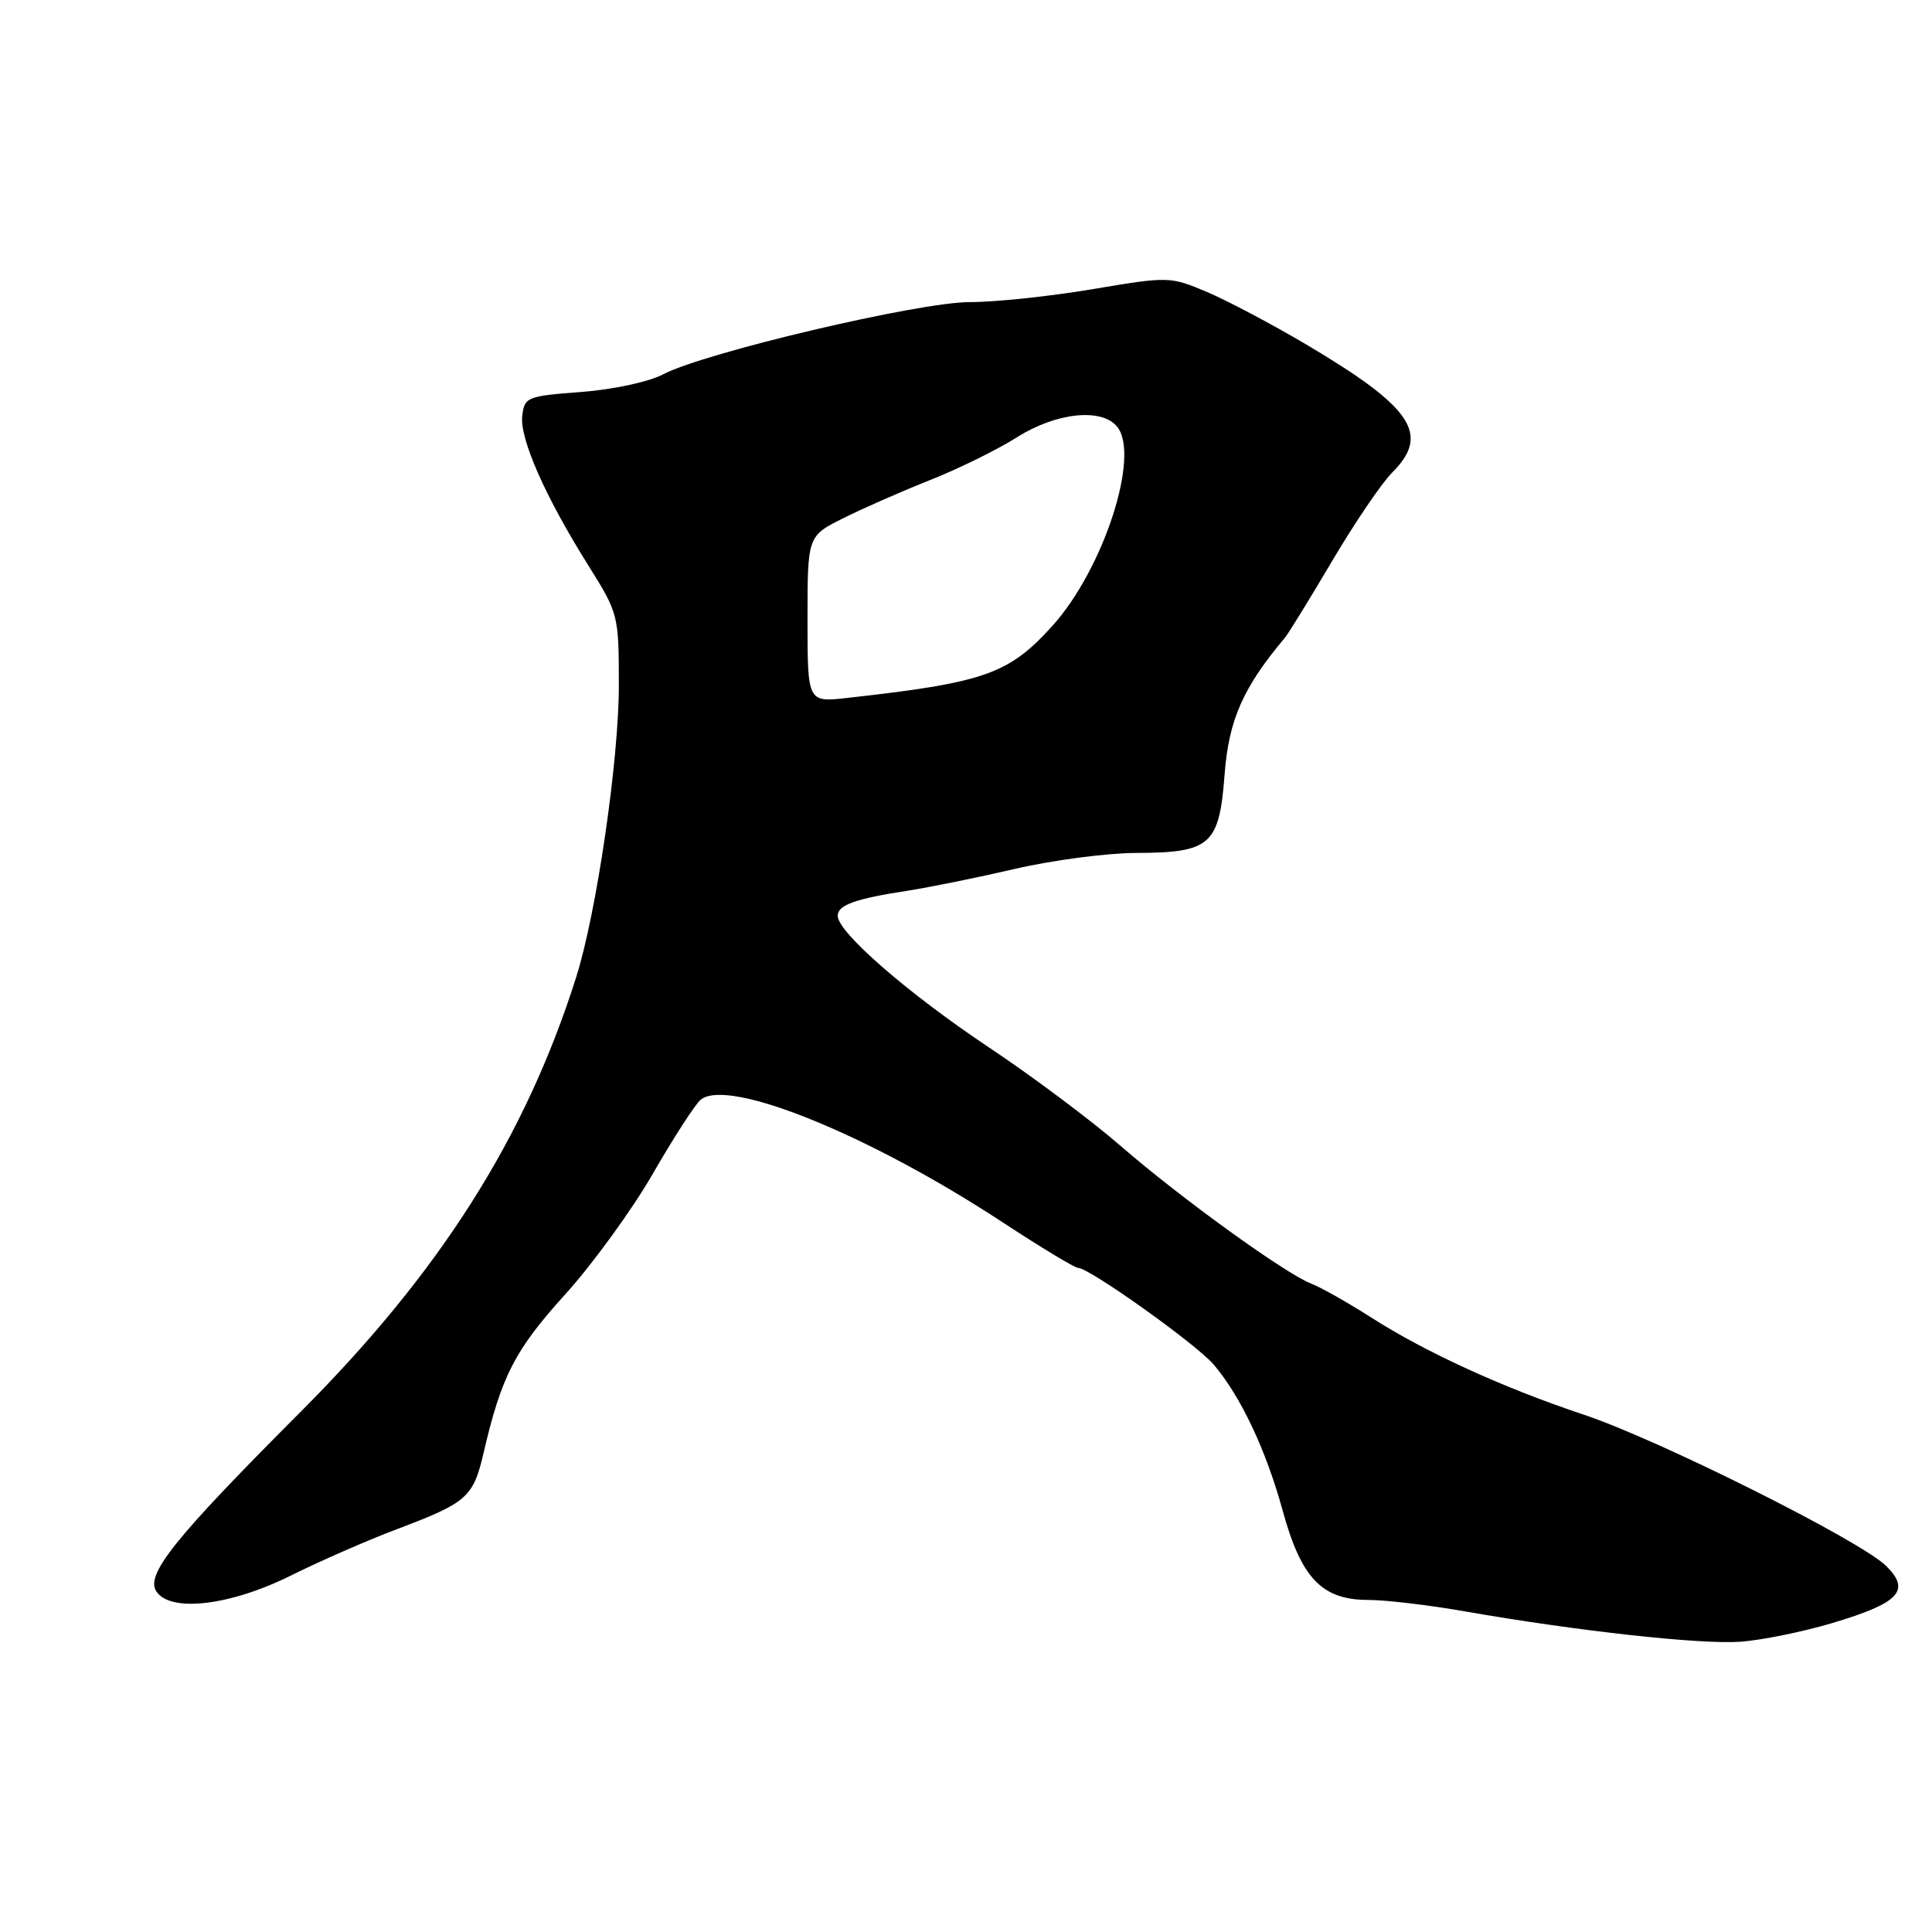 <?xml version="1.0" encoding="UTF-8" standalone="no"?>
<!DOCTYPE svg PUBLIC "-//W3C//DTD SVG 1.1//EN" "http://www.w3.org/Graphics/SVG/1.1/DTD/svg11.dtd" >
<svg xmlns="http://www.w3.org/2000/svg" xmlns:xlink="http://www.w3.org/1999/xlink" version="1.1" viewBox="0 0 256 256">
 <g >
 <path fill="currentColor"
d=" M 242.73 215.08 C 251.68 212.41 253.24 210.77 249.92 207.49 C 246.53 204.14 219.74 190.74 209.83 187.44 C 199.25 183.92 188.90 179.19 181.73 174.60 C 178.60 172.60 175.02 170.58 173.77 170.10 C 170.37 168.81 156.45 158.75 148.50 151.85 C 144.65 148.50 136.78 142.61 131.00 138.76 C 120.26 131.59 111.00 123.53 111.00 121.35 C 111.00 119.92 113.31 119.09 120.35 118.01 C 123.18 117.57 129.55 116.28 134.50 115.13 C 139.45 113.98 146.66 113.03 150.53 113.02 C 160.43 112.99 161.56 111.98 162.27 102.59 C 162.82 95.38 164.72 91.08 170.26 84.50 C 170.72 83.95 173.54 79.37 176.52 74.33 C 179.50 69.28 183.08 64.01 184.47 62.62 C 189.56 57.53 187.17 53.99 173.04 45.62 C 168.50 42.94 162.59 39.81 159.89 38.67 C 155.06 36.63 154.83 36.62 144.74 38.32 C 139.11 39.27 131.80 40.04 128.50 40.03 C 121.80 40.02 93.31 46.73 87.85 49.61 C 85.97 50.60 81.21 51.62 77.00 51.94 C 69.83 52.48 69.49 52.62 69.20 55.10 C 68.85 58.13 72.24 65.81 77.96 74.93 C 81.94 81.27 82.00 81.50 82.00 90.82 C 82.00 100.75 79.04 121.00 76.34 129.50 C 69.60 150.79 58.27 168.63 39.71 187.20 C 23.13 203.81 19.26 208.62 20.71 210.86 C 22.55 213.70 30.50 212.77 38.52 208.78 C 42.36 206.87 48.70 204.09 52.60 202.62 C 61.91 199.11 62.71 198.40 64.08 192.50 C 66.44 182.35 68.23 178.87 74.85 171.56 C 78.51 167.52 83.75 160.31 86.50 155.53 C 89.25 150.76 92.10 146.35 92.83 145.73 C 96.41 142.74 115.16 150.34 132.85 161.96 C 137.91 165.28 142.41 168.00 142.85 168.00 C 144.33 168.00 158.49 178.09 160.81 180.80 C 164.38 184.98 167.75 192.11 169.96 200.16 C 172.42 209.13 175.16 212.00 181.31 212.00 C 183.61 212.00 189.41 212.69 194.19 213.53 C 209.06 216.13 225.28 217.91 230.60 217.54 C 233.40 217.34 238.86 216.23 242.73 215.08 Z  M 107.00 82.05 C 107.00 71.03 107.00 71.03 111.75 68.66 C 114.36 67.35 119.56 65.07 123.29 63.59 C 127.03 62.11 132.18 59.57 134.74 57.95 C 139.92 54.67 145.94 54.02 148.01 56.52 C 151.14 60.29 146.23 75.42 139.44 82.94 C 133.66 89.33 130.48 90.45 112.25 92.48 C 107.00 93.07 107.00 93.07 107.00 82.05 Z "/>
</g>
</svg>